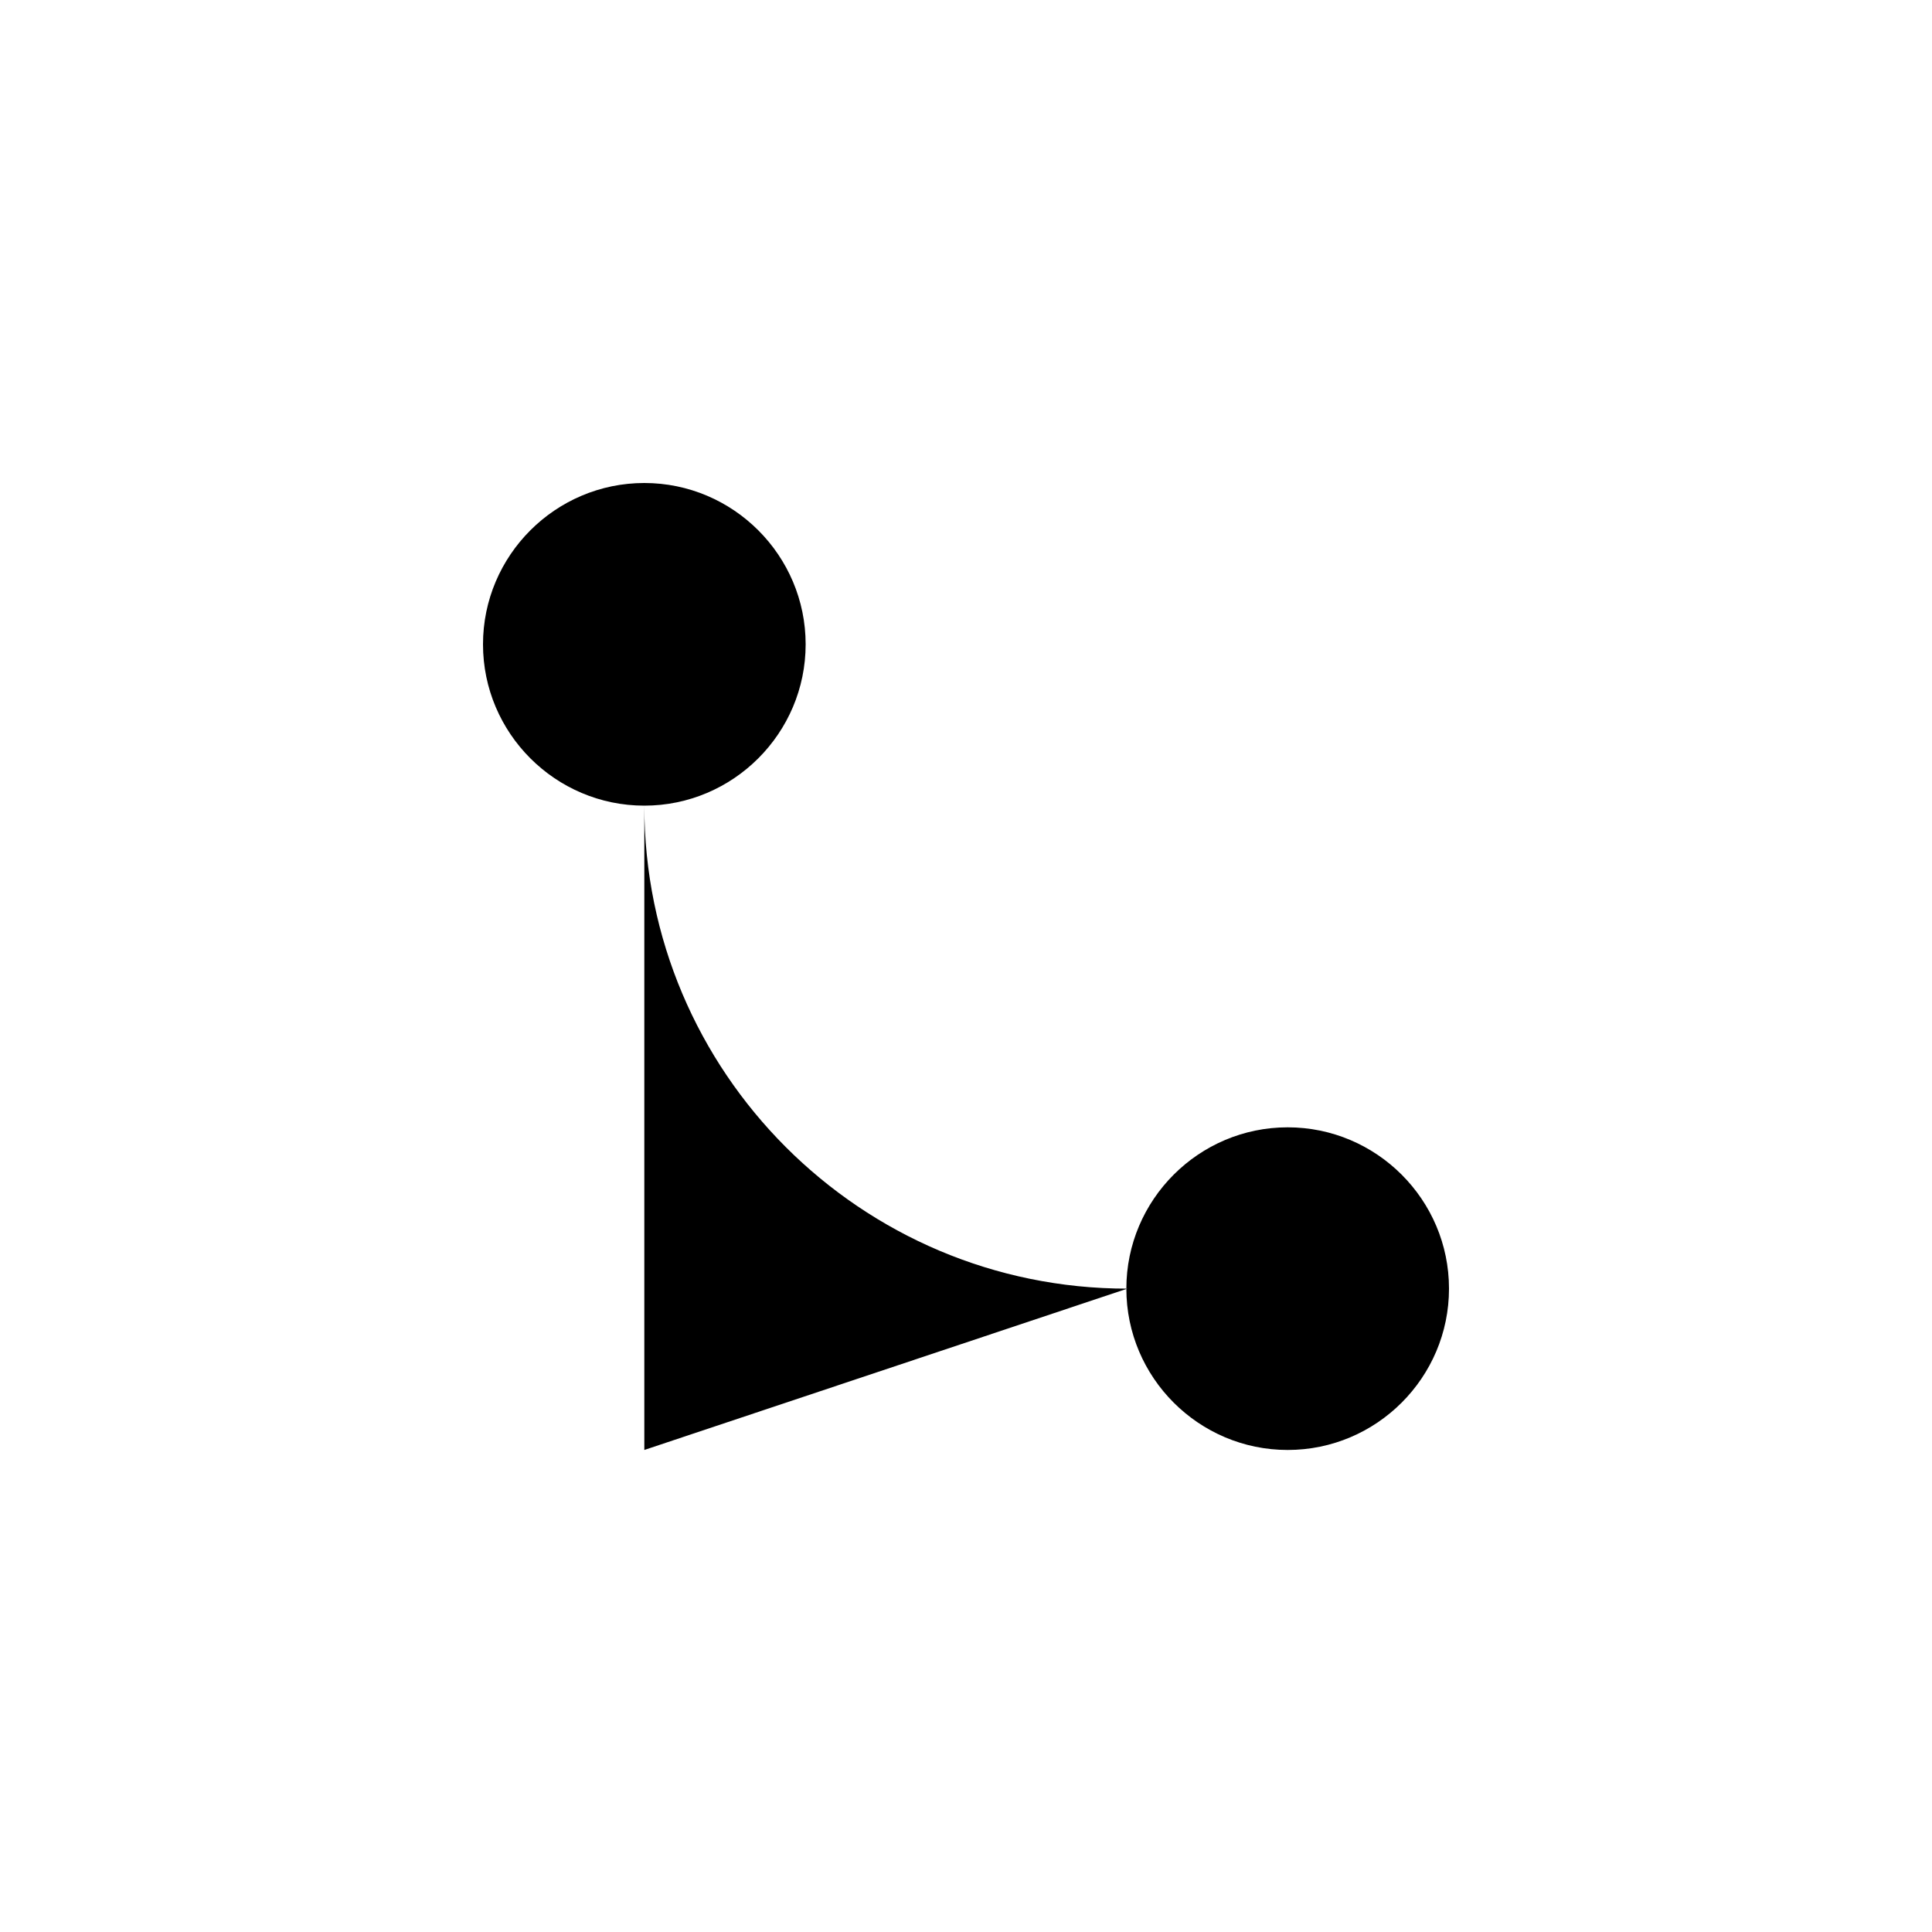 <svg xmlns="http://www.w3.org/2000/svg" data-name="Layer 1" viewBox="0 0 20 20"><path d="M13.33 11.67c.92 0 1.67.75 1.67 1.67s-.75 1.67-1.67 1.67-1.67-.75-1.67-1.67.75-1.67 1.67-1.67M5 6.67c0 .92.75 1.67 1.67 1.67s1.67-.75 1.67-1.67S7.59 5 6.67 5 5 5.75 5 6.67m6.67 6.67c-2.76 0-5-2.24-5-5v6.67"/></svg>